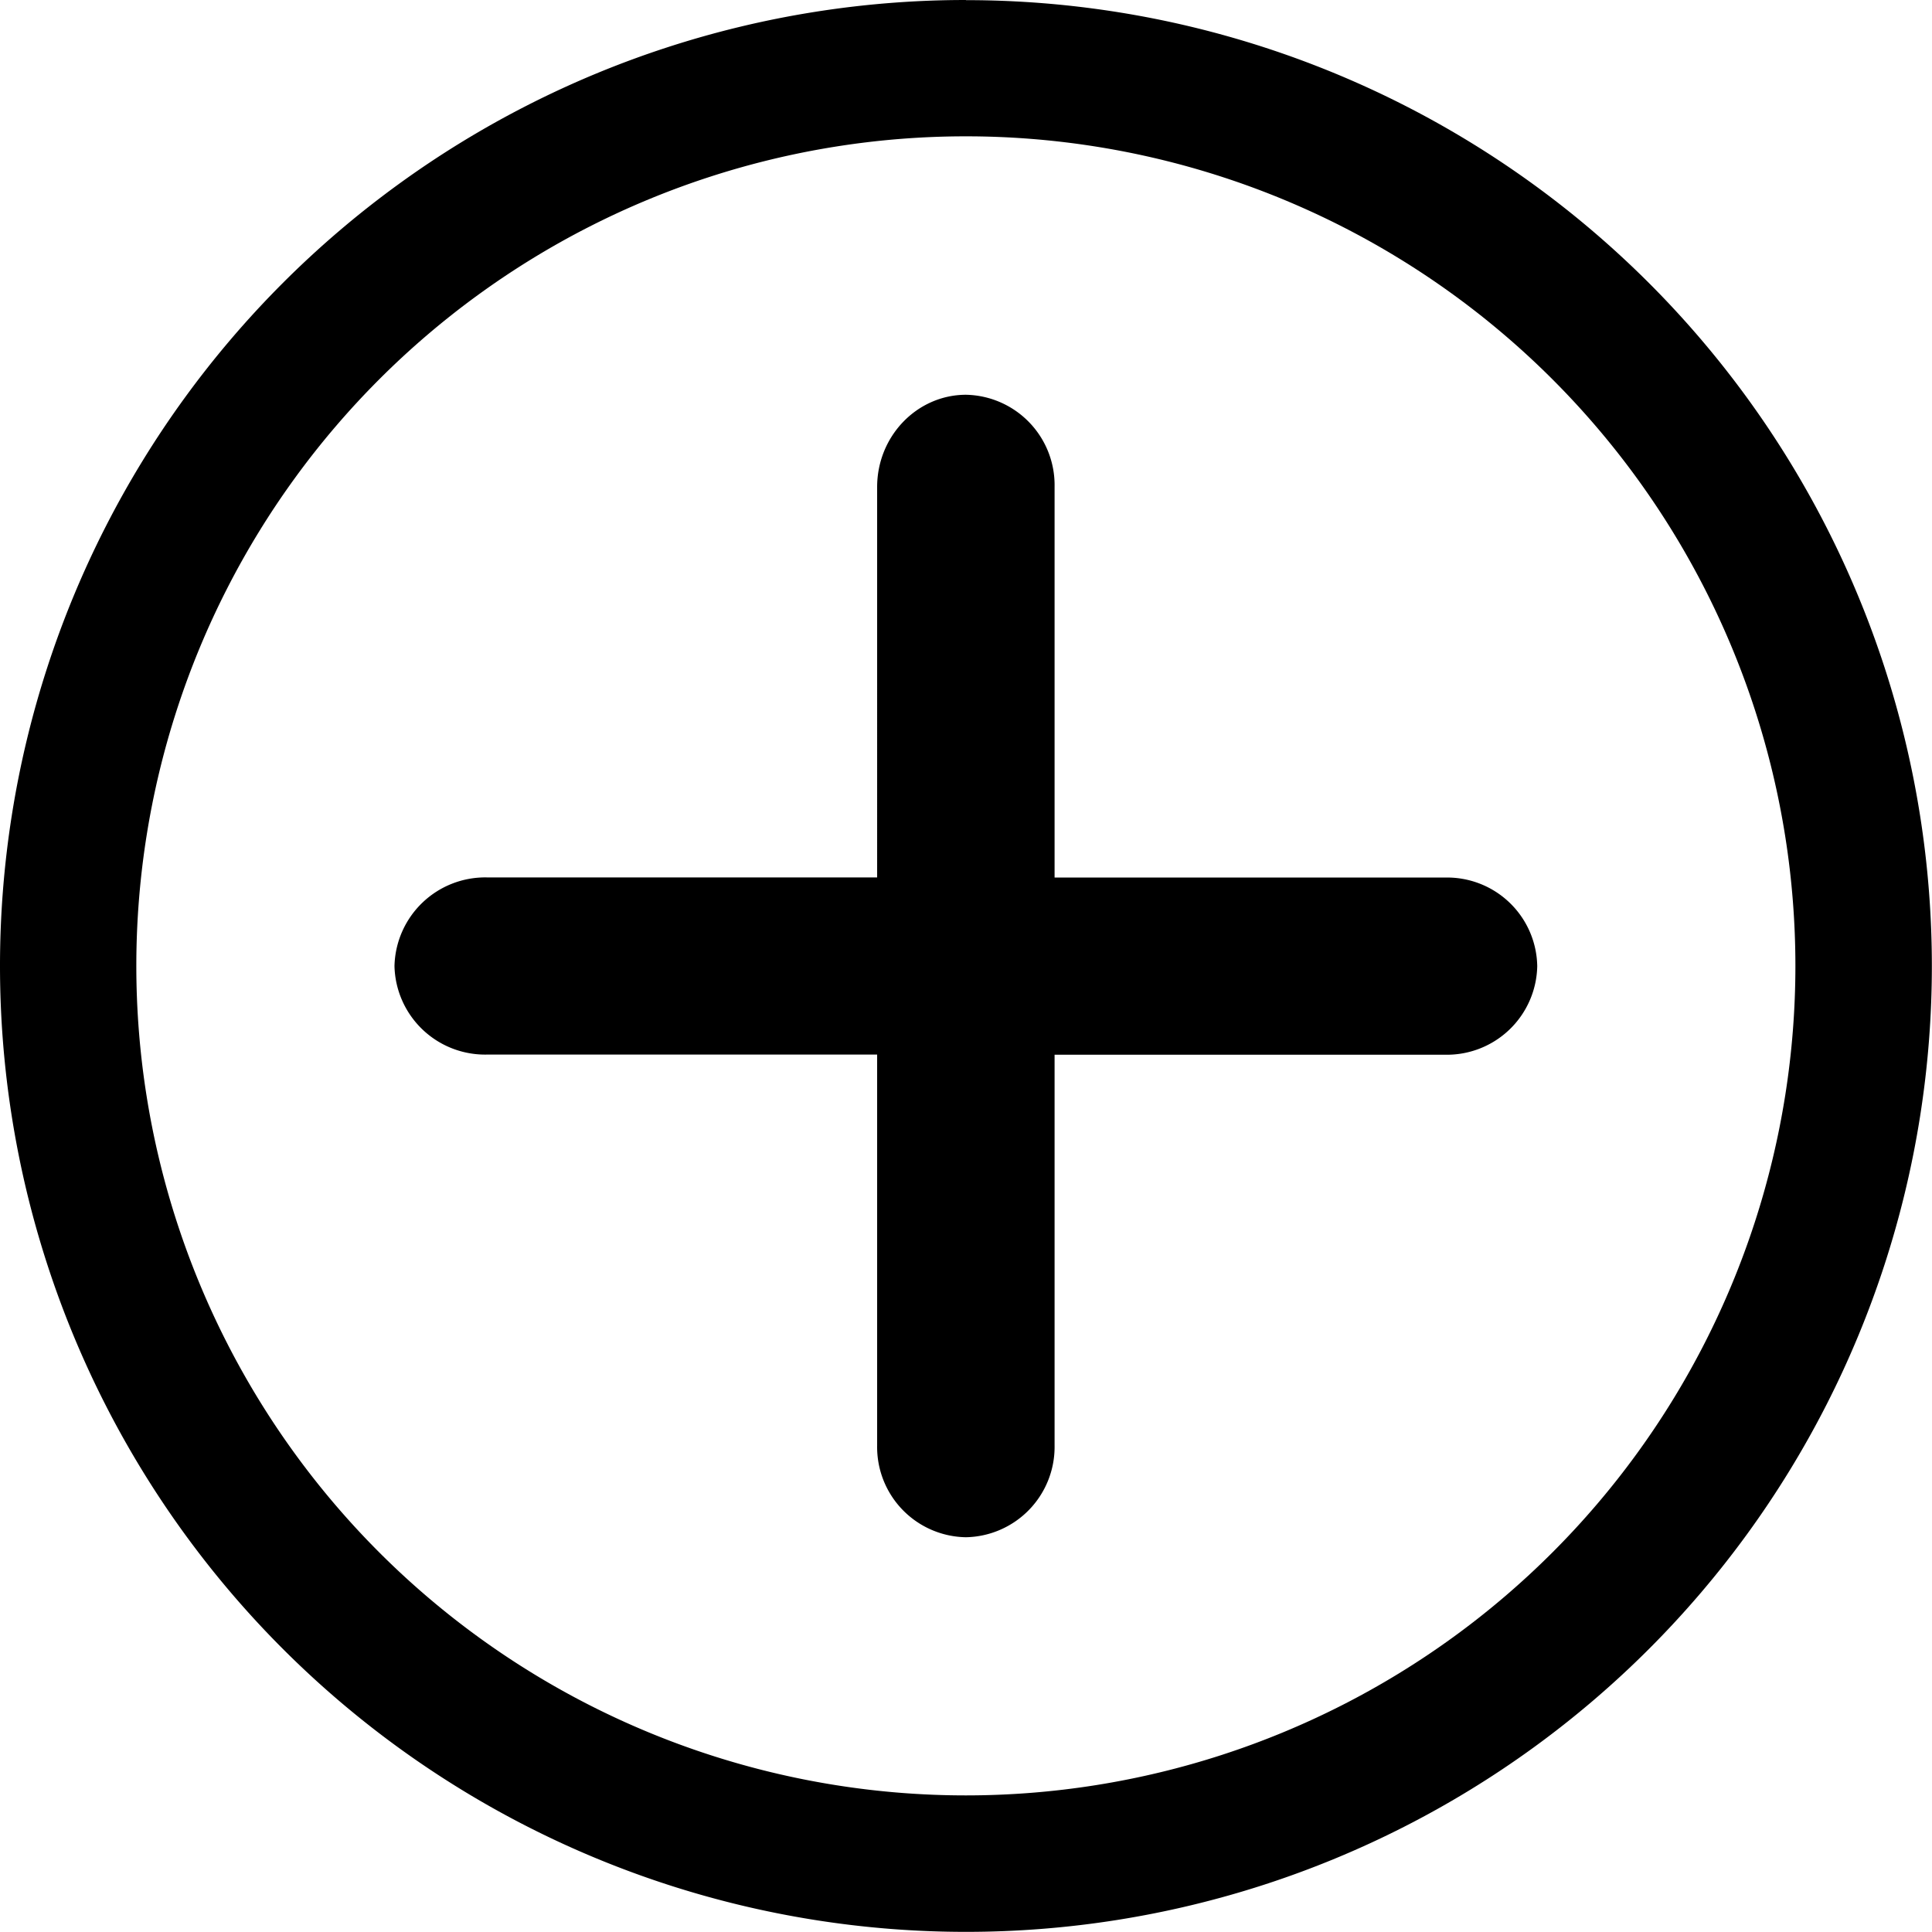 <svg xmlns="http://www.w3.org/2000/svg" viewBox="0 0 14.002 14.002"><path d="M7 0a7 7 0 1 0 .001 14.001 7 7 0 0 0 0-14zm0 13.012A6.012 6.012 0 1 1 7 .988a6.012 6.012 0 0 1 0 12.024zm4.141-6.01a.655.655 0 0 1-.668.642h-2.83v2.831a.655.655 0 0 1-.643.666.654.654 0 0 1-.643-.665V7.643h-2.83a.657.657 0 0 1-.668-.642.658.658 0 0 1 .67-.642h2.828V3.53c0-.37.29-.668.643-.669a.655.655 0 0 1 .643.667V6.36h2.83a.653.653 0 0 1 .668.642z"/></svg>